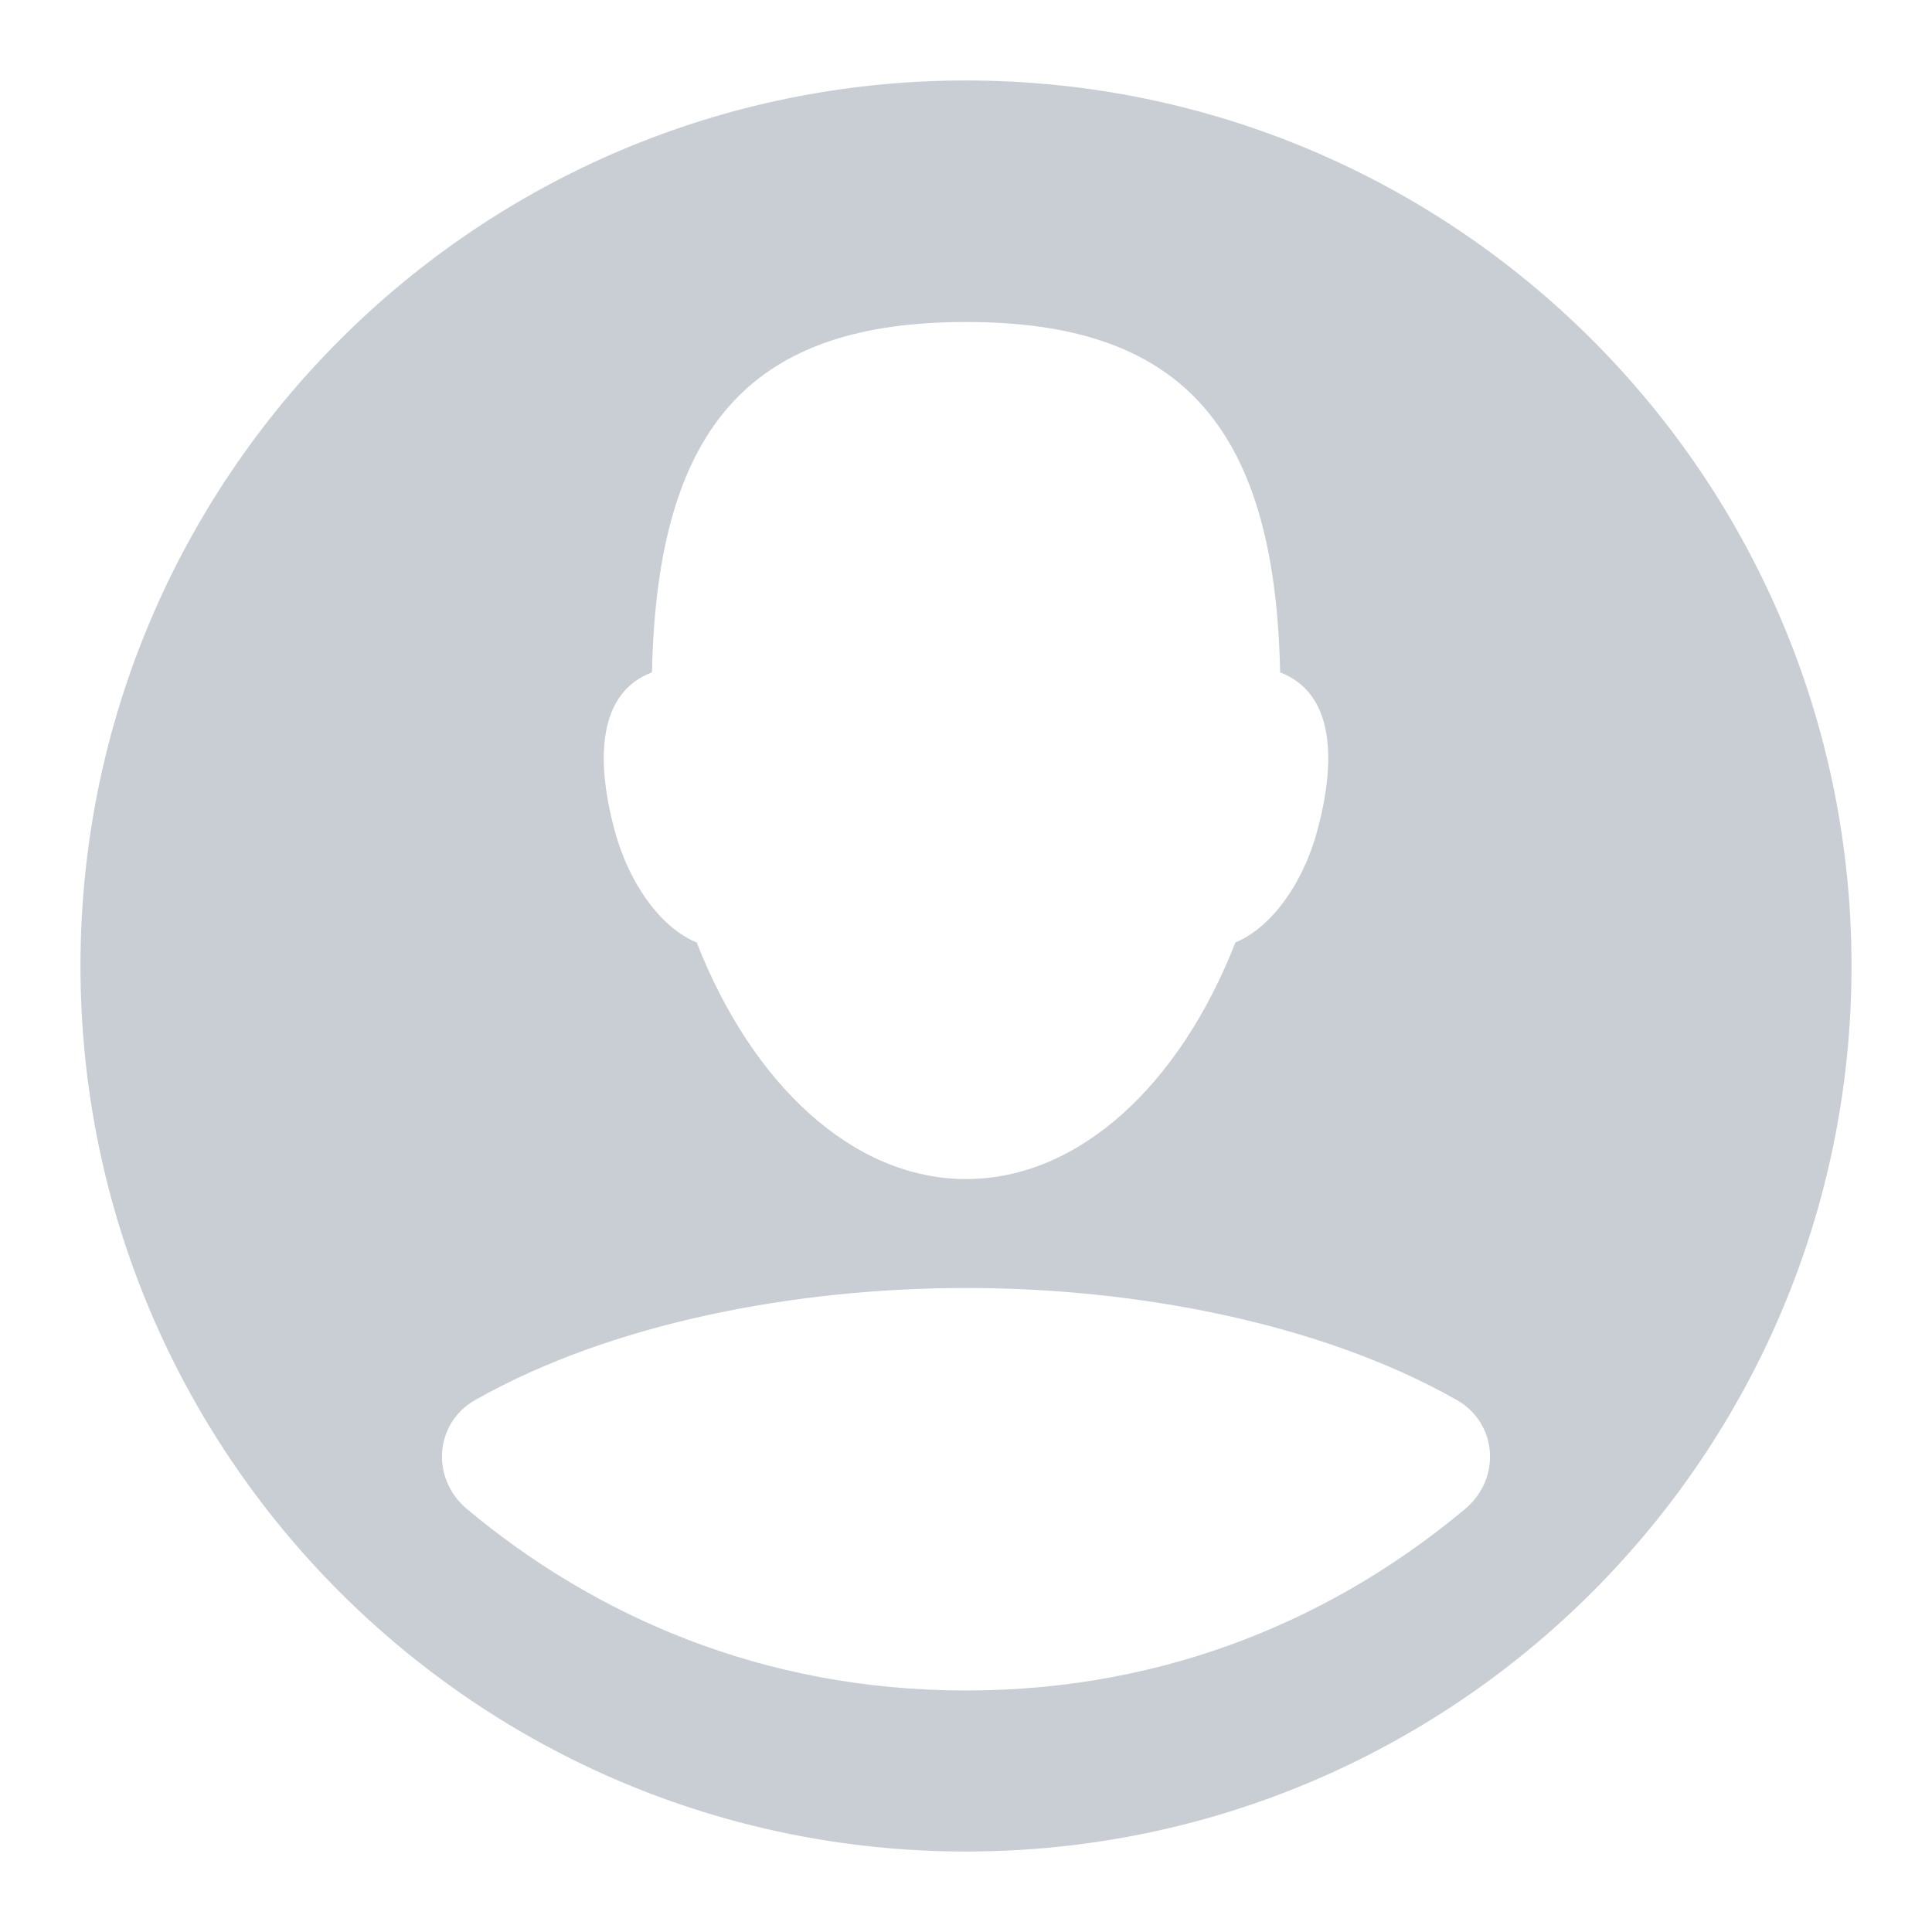 <svg width="32" height="32" viewBox="0 0 32 32" fill="none" xmlns="http://www.w3.org/2000/svg">
<path fill-rule="evenodd" clip-rule="evenodd" d="M16 30.667C24.1 30.667 30.667 24.1 30.667 16C30.667 7.9 24.1 1.333 16 1.333C7.9 1.333 1.333 7.9 1.333 16C1.333 24.1 7.9 30.667 16 30.667ZM20.462 15.61C19.546 17.958 17.877 19.529 16.001 19.529C14.126 19.529 12.457 17.958 11.54 15.611C10.969 15.379 10.426 14.67 10.178 13.745C9.856 12.543 9.92 11.469 10.799 11.136C10.885 6.952 12.536 5.333 16.001 5.333C19.466 5.333 21.118 6.953 21.203 11.137C22.08 11.471 22.144 12.544 21.822 13.745C21.575 14.669 21.032 15.377 20.462 15.61ZM24.125 23.186C24.807 23.571 24.867 24.491 24.266 24.994C22.169 26.748 19.389 28 16 28C12.611 28 9.831 26.748 7.734 24.994C7.133 24.491 7.193 23.571 7.875 23.186C10.164 21.892 13.233 21.333 16 21.333C18.766 21.333 21.836 21.892 24.125 23.186Z" fill="#C9CDD4"/>
</svg>
